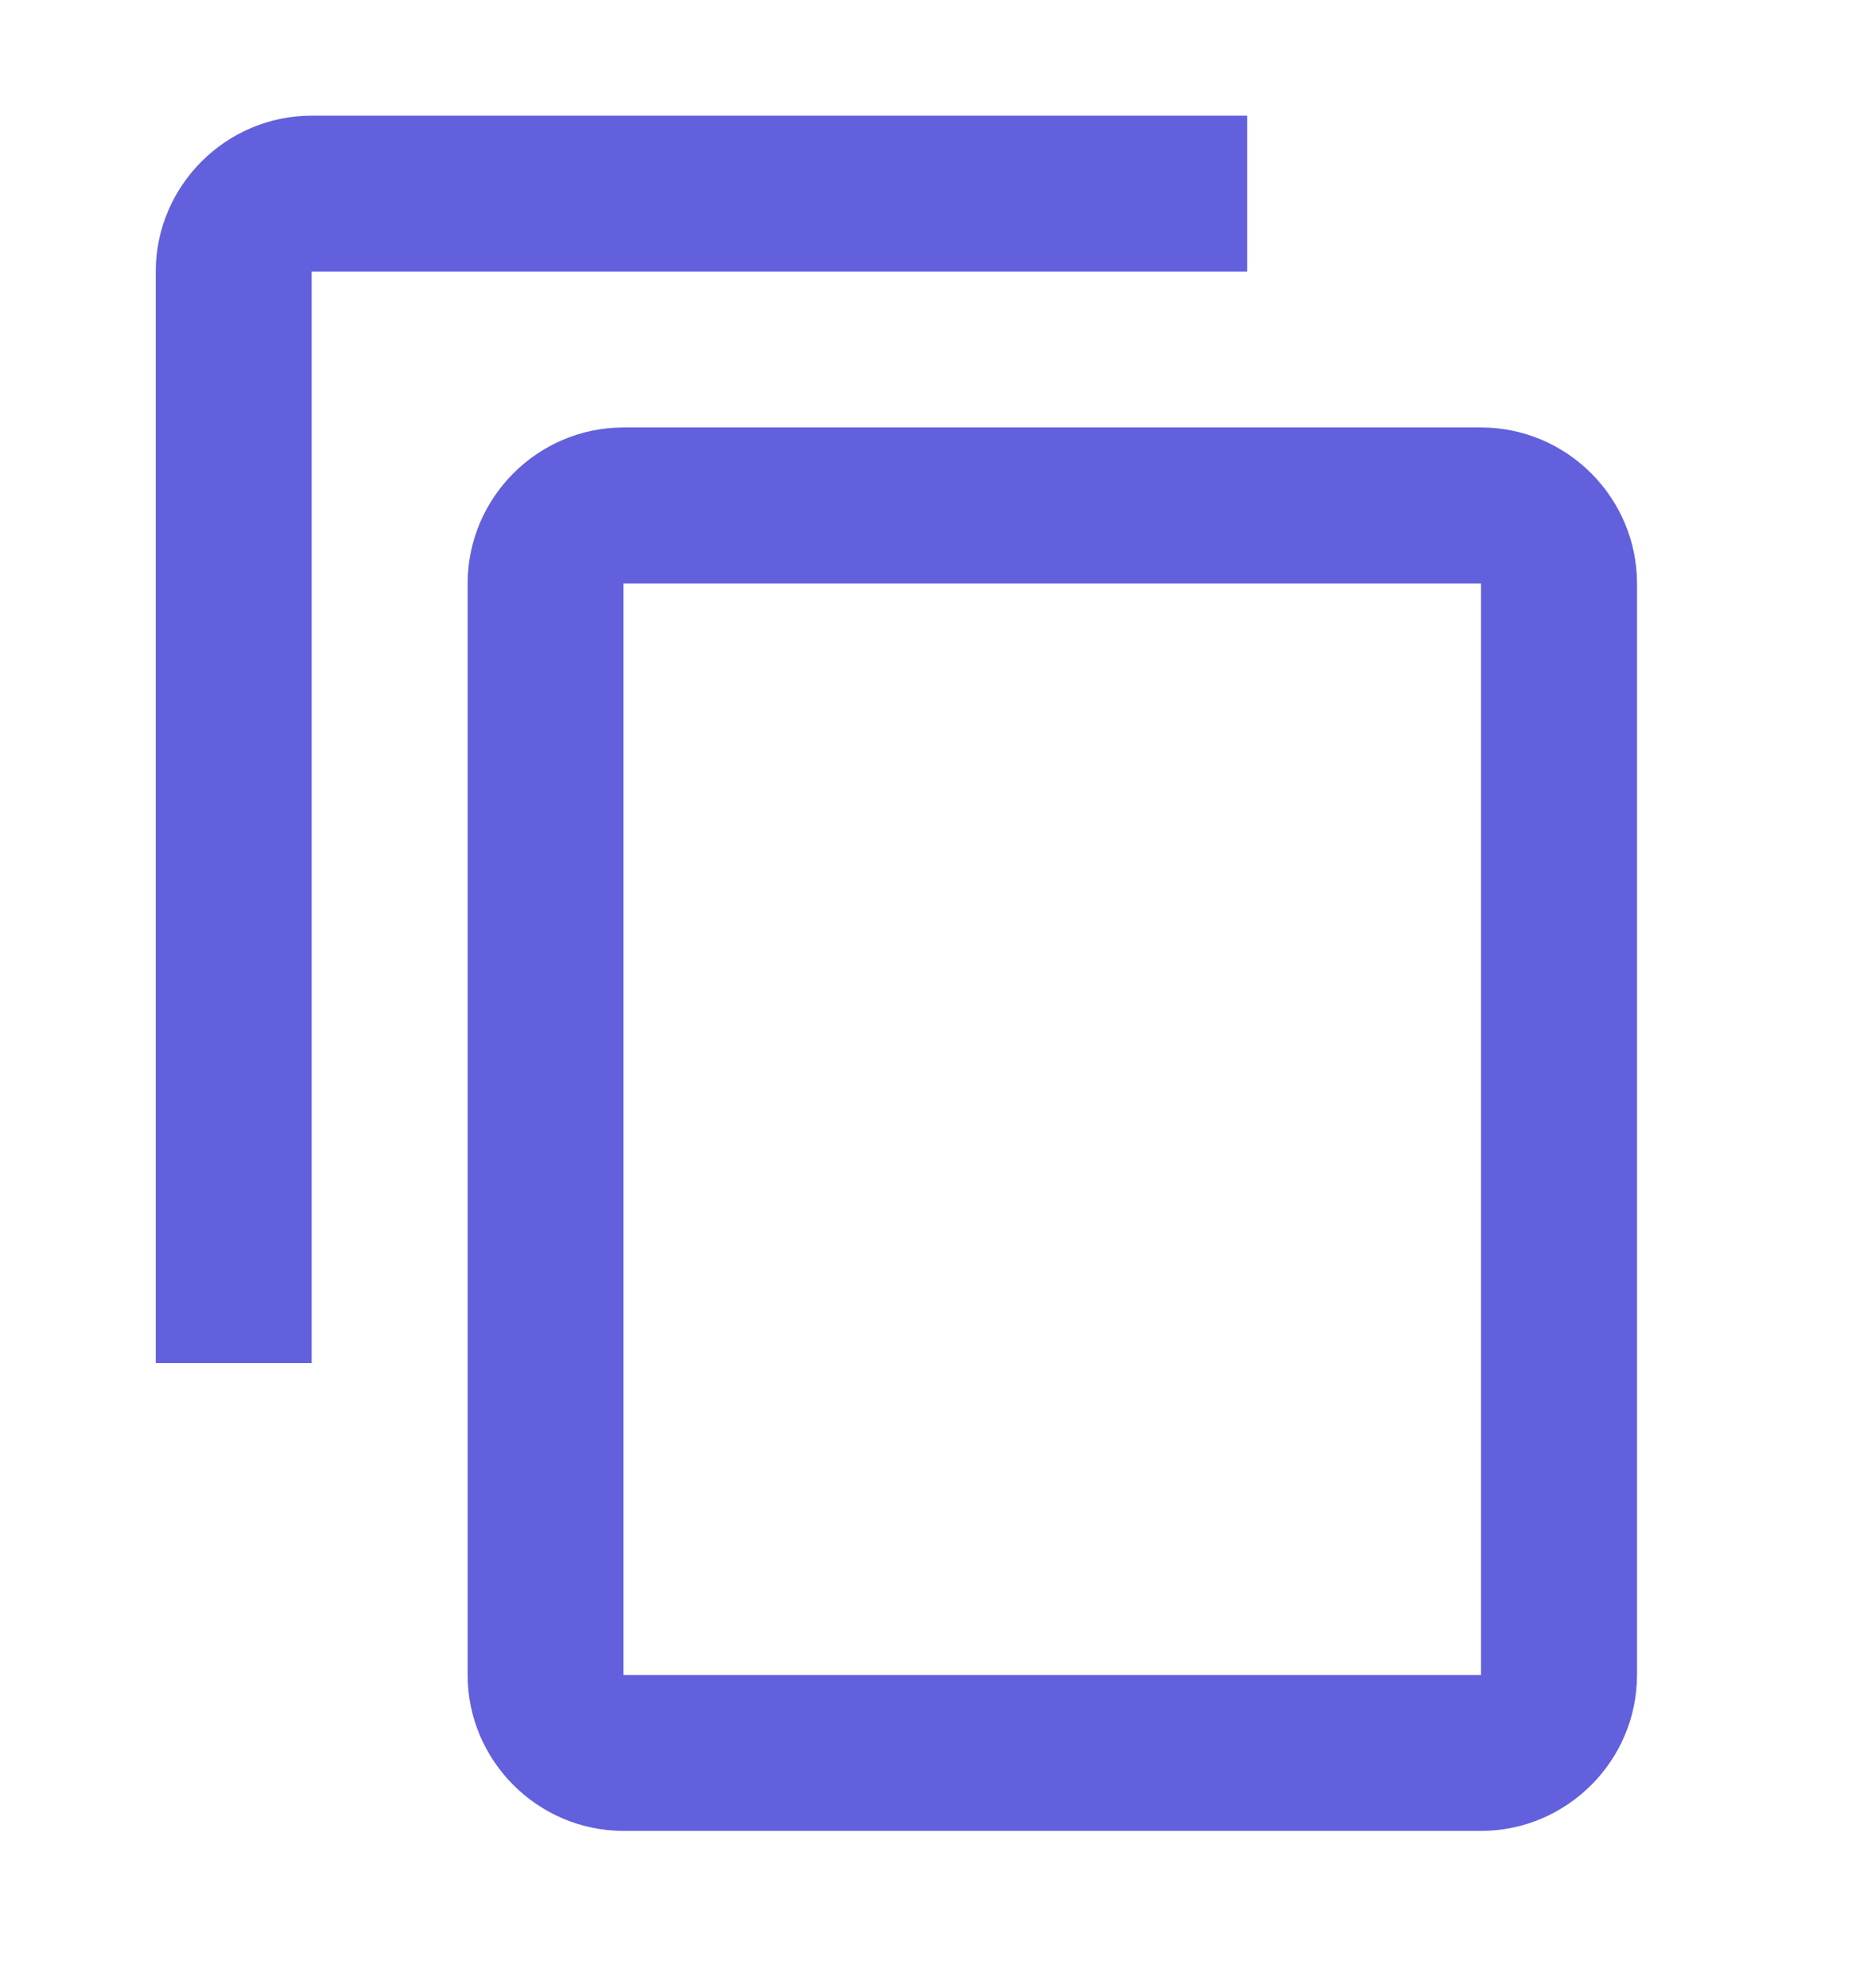 <svg width="16" height="17" viewBox="0 0 16 17" fill="none" xmlns="http://www.w3.org/2000/svg">
<path fill-rule="evenodd" clip-rule="evenodd" d="M10.665 0.989H2.665C1.932 0.989 1.332 1.589 1.332 2.322V11.655H2.665V2.322H10.665V0.989ZM12.665 3.655H5.332C4.599 3.655 3.999 4.255 3.999 4.989V14.322C3.999 15.055 4.599 15.655 5.332 15.655H12.665C13.399 15.655 13.999 15.055 13.999 14.322V4.989C13.999 4.255 13.399 3.655 12.665 3.655ZM5.332 14.322H12.665V4.989H5.332V14.322Z" fill="#6260DC"/>
</svg>
